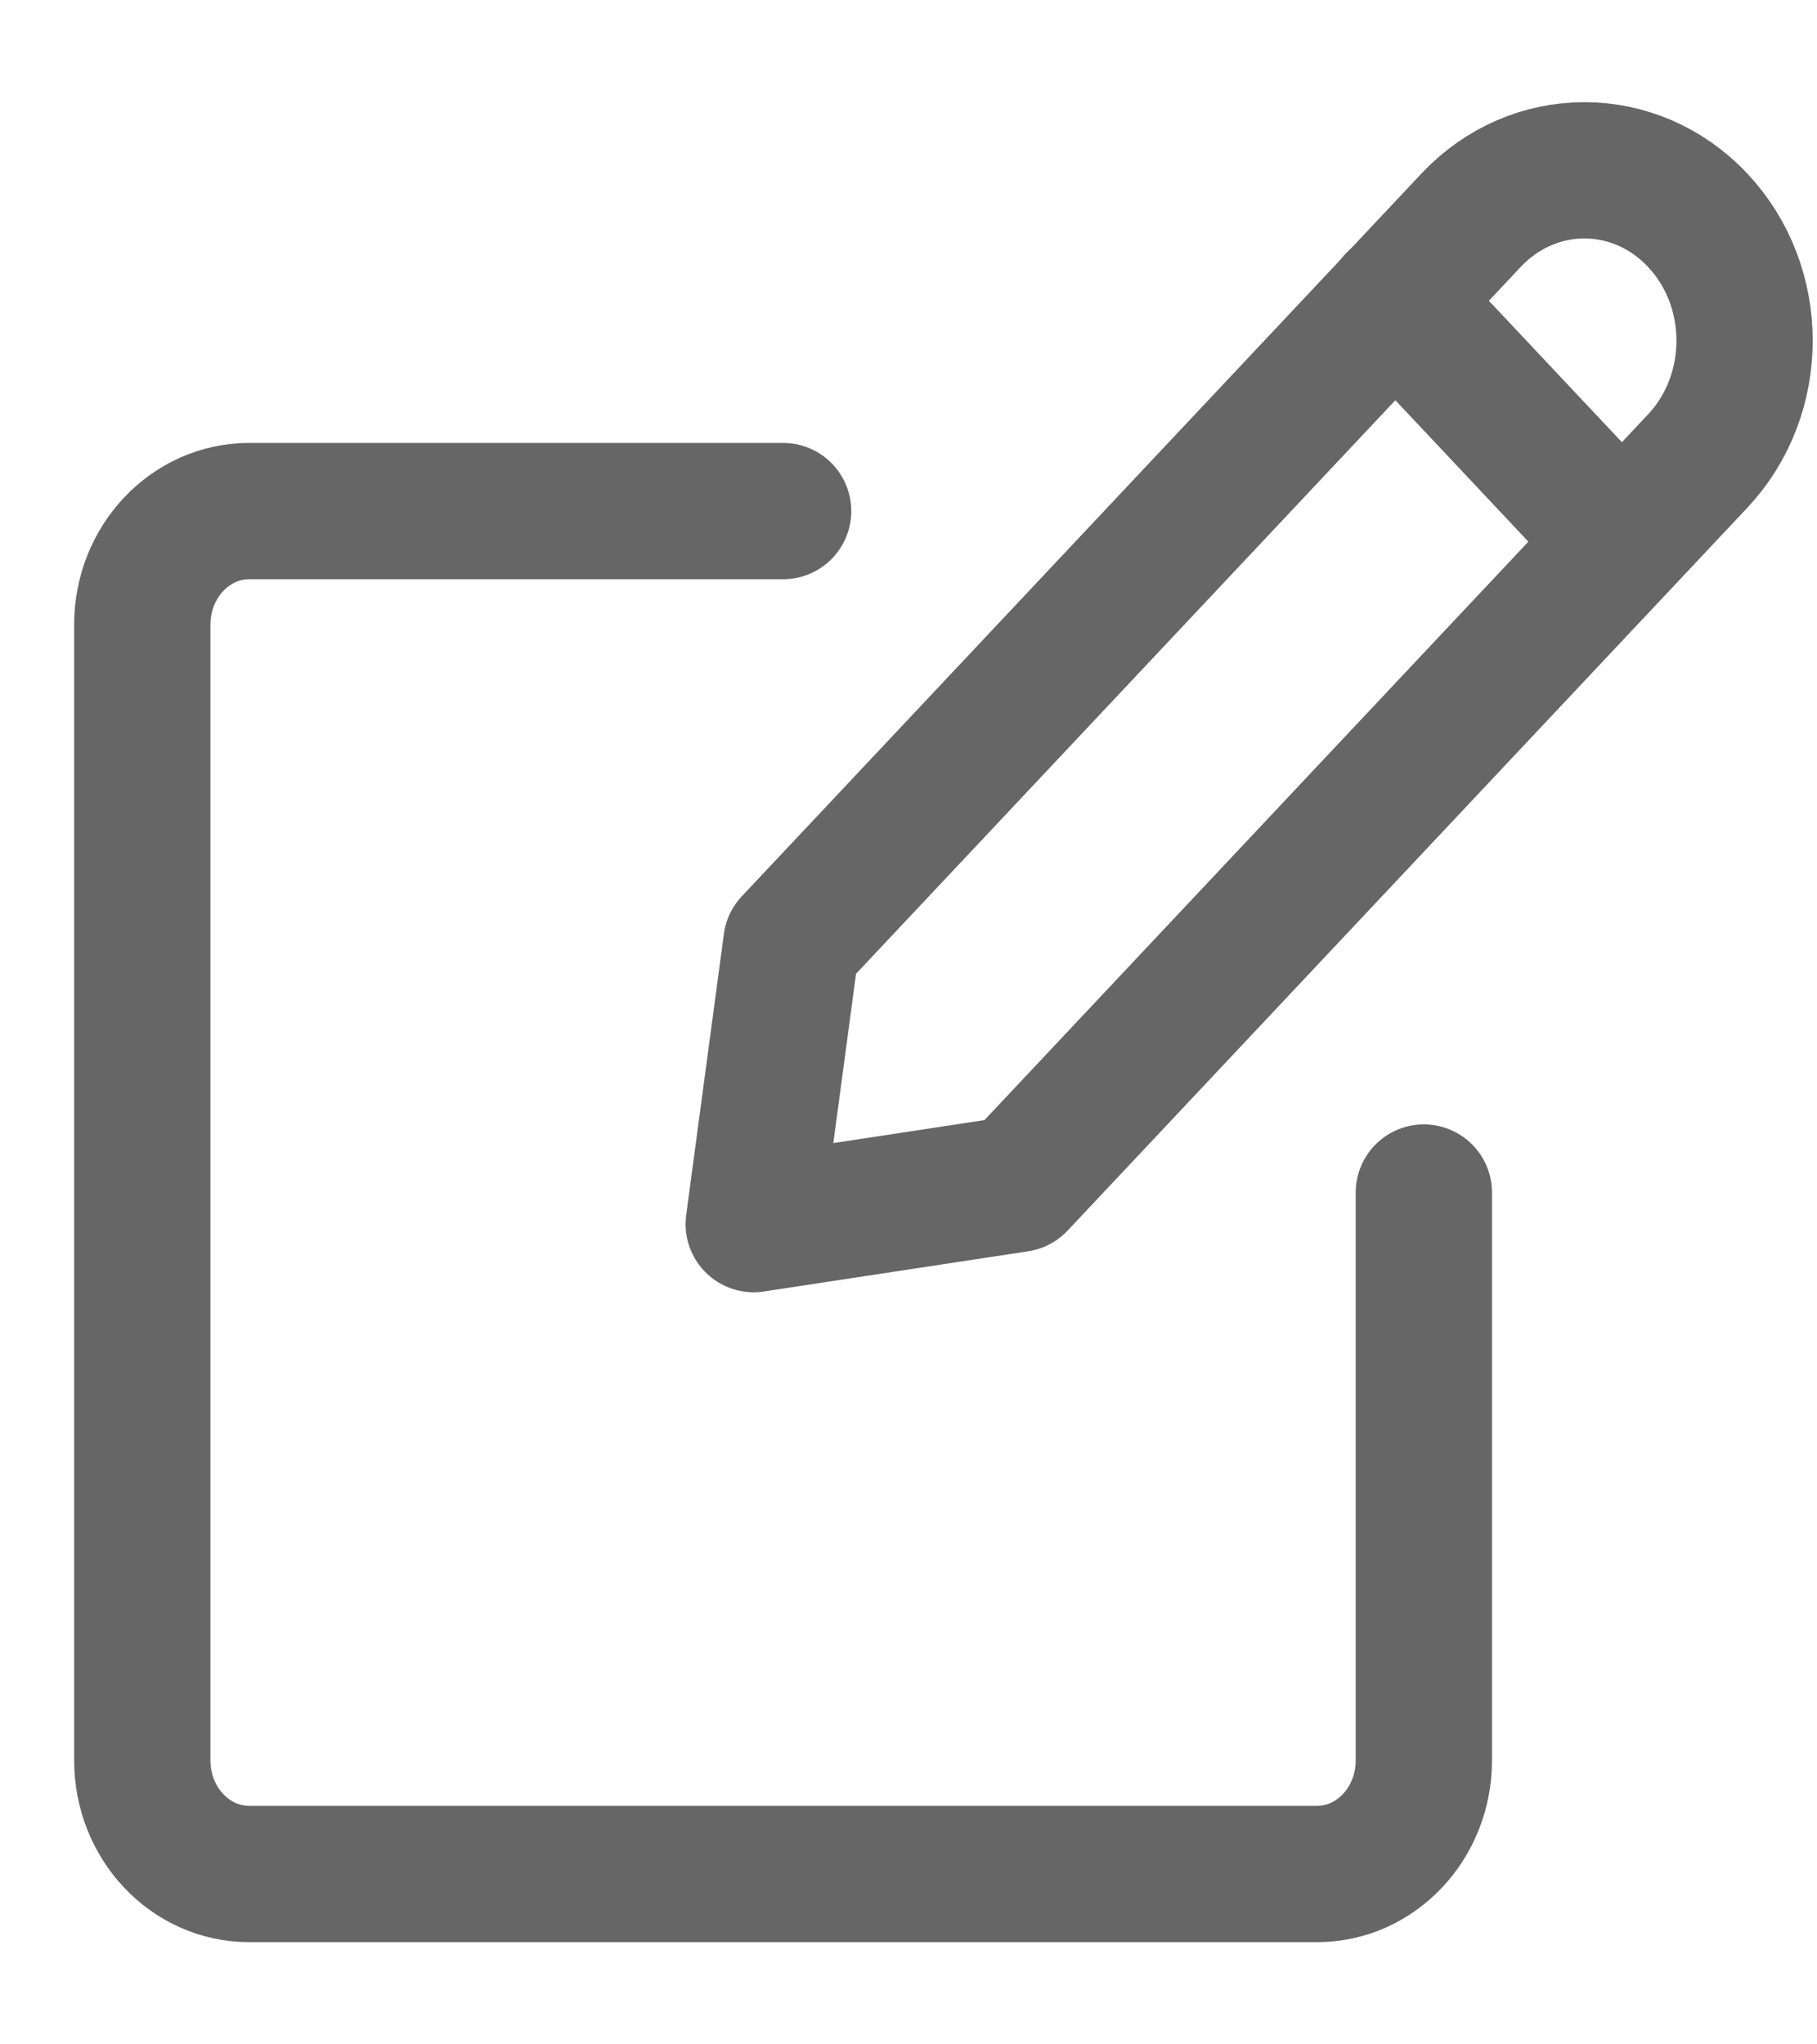 <svg width="16" height="18" viewBox="0 0 16 18" fill="none" xmlns="http://www.w3.org/2000/svg">
<g opacity="0.6">
<path fill-rule="evenodd" clip-rule="evenodd" d="M8.964 10.424L6.637 10.778L6.969 8.303L12.954 1.939C13.505 1.353 14.398 1.353 14.949 1.939C15.5 2.524 15.5 3.474 14.949 4.06L8.964 10.424Z" stroke="black" stroke-width="1.2" stroke-linecap="round" stroke-linejoin="round"/>
<path d="M12.285 2.646L14.28 4.767" stroke="black" stroke-width="1.2" stroke-linecap="round" stroke-linejoin="round"/>
<path d="M12.538 10.5V15.5C12.538 16.052 12.117 16.5 11.598 16.5H2.194C1.674 16.5 1.253 16.052 1.253 15.5V5.5C1.253 4.948 1.674 4.5 2.194 4.5H6.896" stroke="black" stroke-width="1.2" stroke-linecap="round" stroke-linejoin="round"/>
</g>
</svg>

